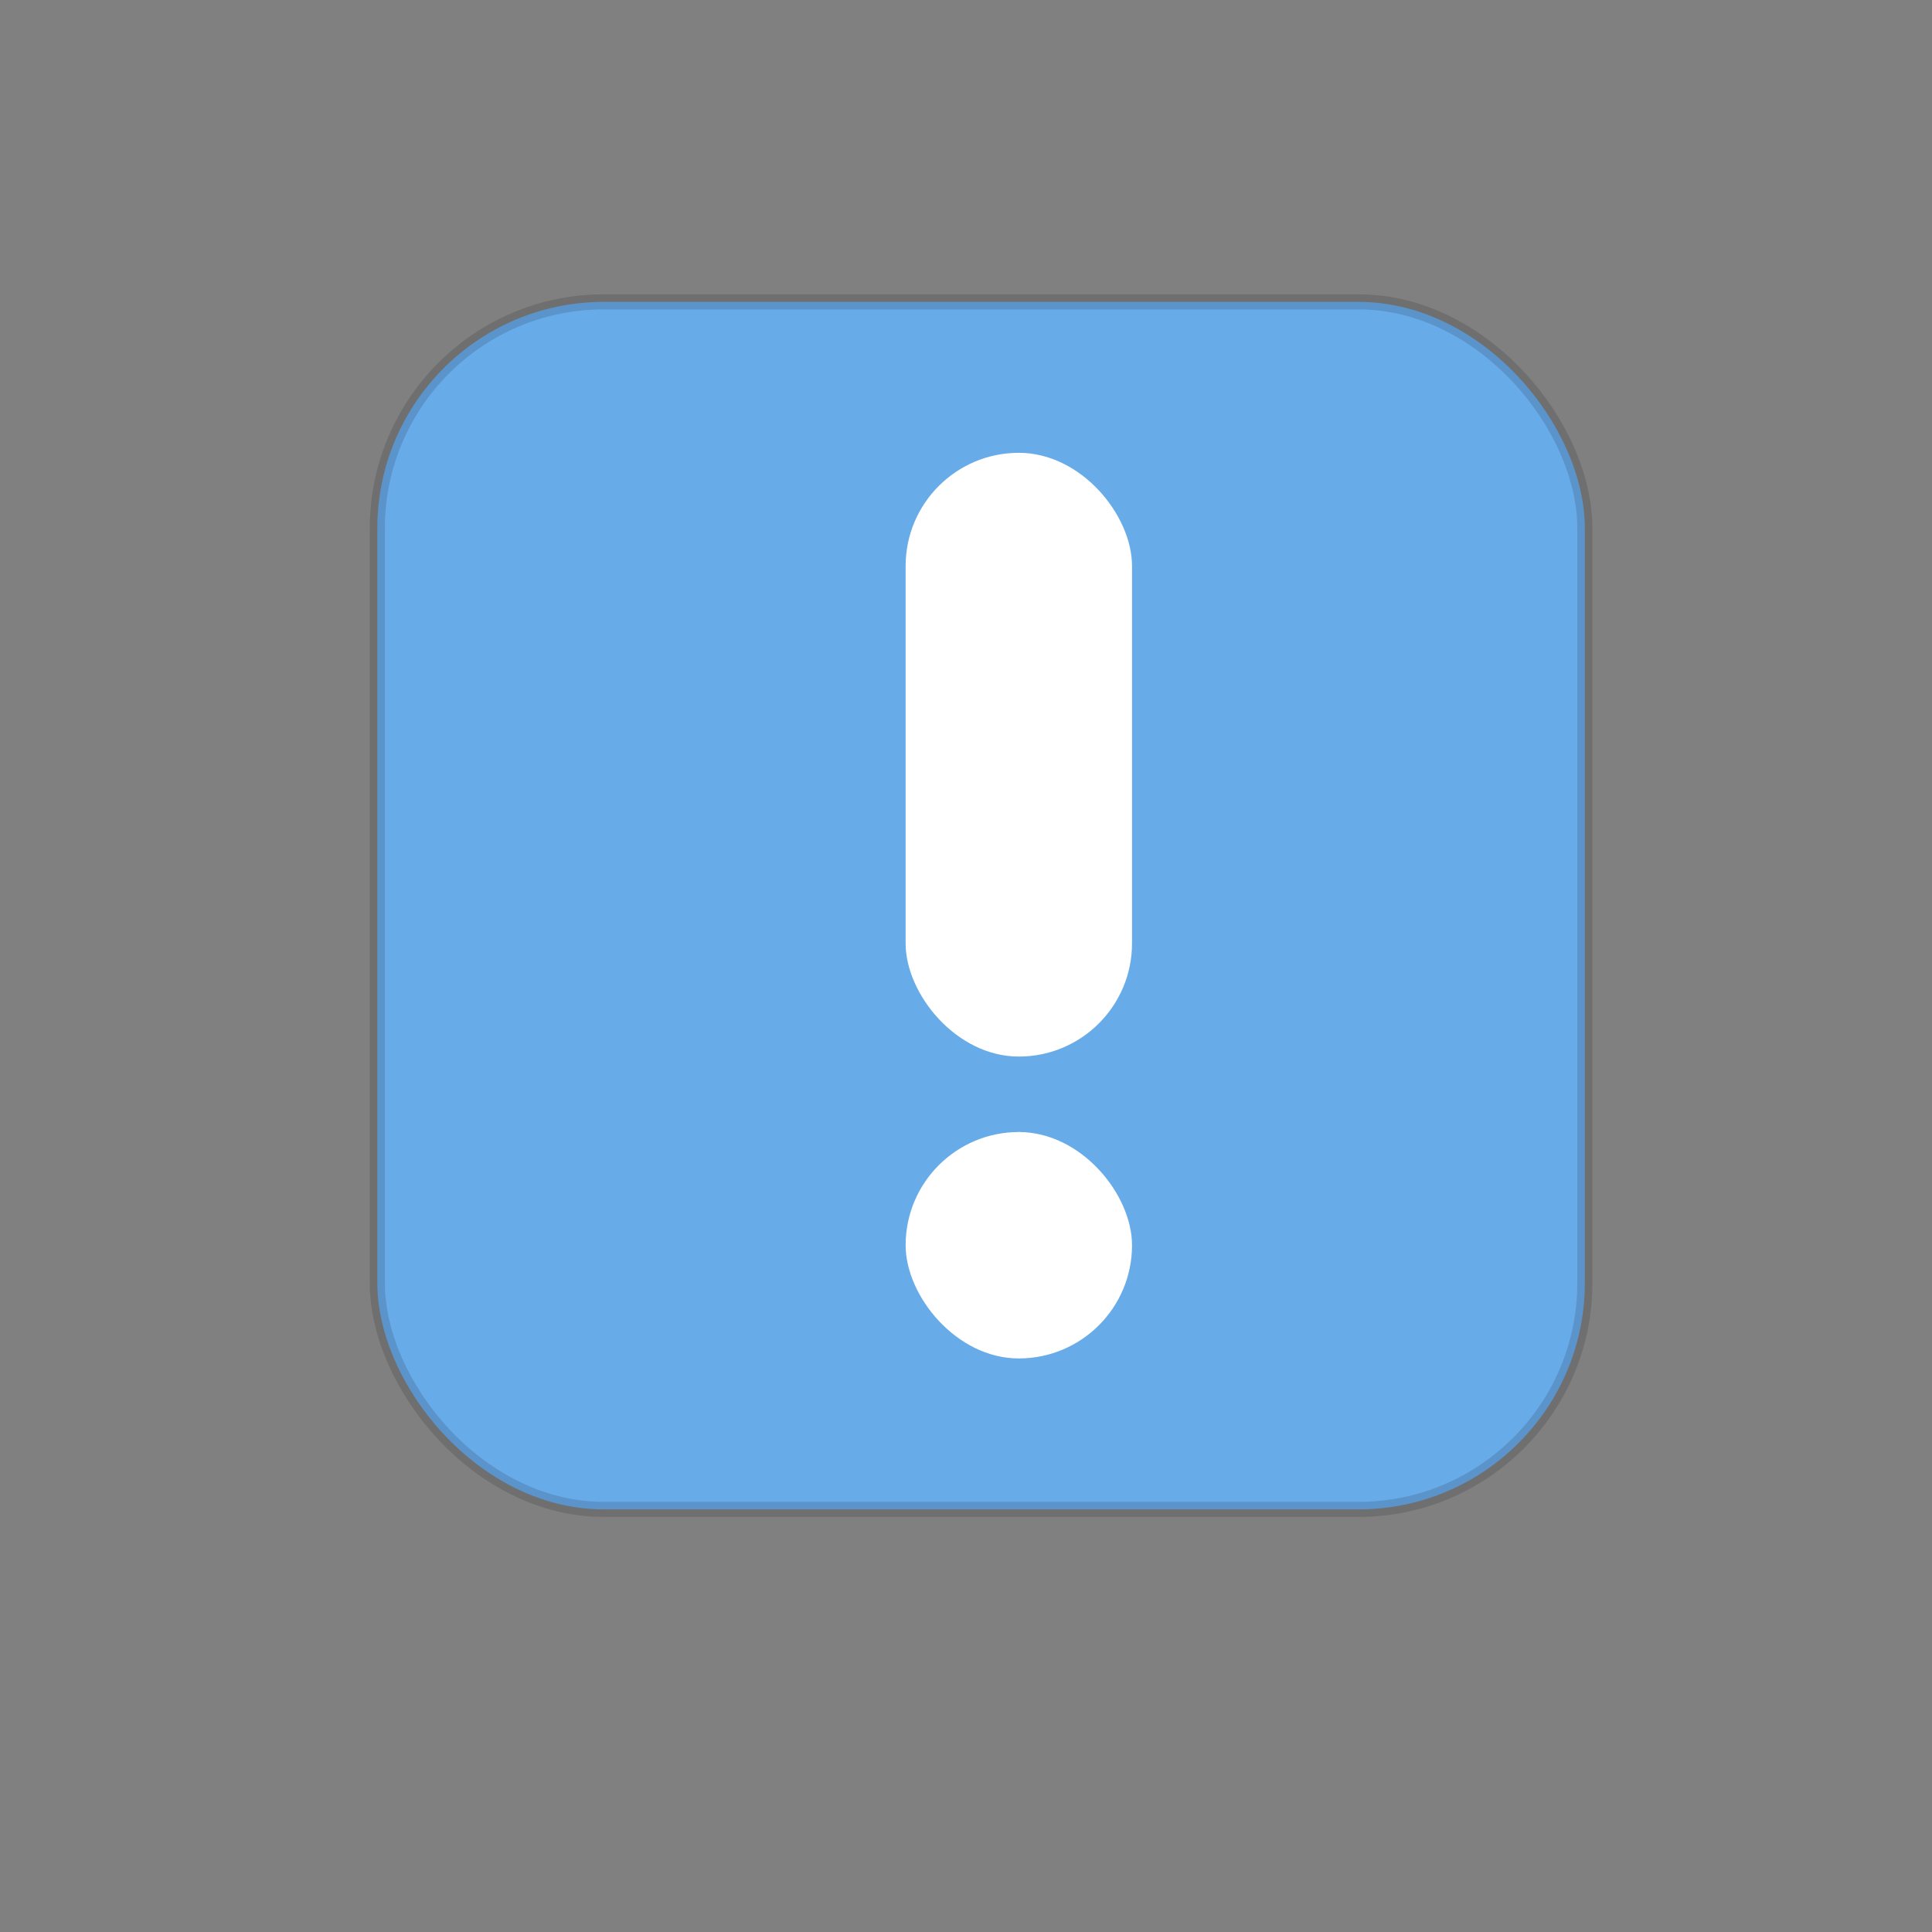 <?xml version="1.0" encoding="UTF-8" standalone="no"?>
<svg
   xmlns:dc="http://purl.org/dc/elements/1.1/"
   xmlns:cc="http://creativecommons.org/ns#"
   xmlns:rdf="http://www.w3.org/1999/02/22-rdf-syntax-ns#"
   xmlns:svg="http://www.w3.org/2000/svg"
   xmlns="http://www.w3.org/2000/svg"
   xmlns:sodipodi="http://sodipodi.sourceforge.net/DTD/sodipodi-0.dtd"
   xmlns:inkscape="http://www.inkscape.org/namespaces/inkscape"
   id="SVGRoot"
   version="1.1"
   viewBox="0 0 128.0 128.0"
   height="128.0px"
   width="128.0px"
   inkscape:version="1.0 (6e3e5246a0, 2020-05-07)"
   sodipodi:docname="seda.svg">
  <rect x="0" y="0" width="128.0" height="128.0" fill="#808080" stroke="none"/>
  <defs
     id="defs833">
    <rect
       id="rect873"
       height="64.035"
       width="75.496"
       y="47"
       x="34" />
    <rect
       x="34"
       y="47"
       width="75.496"
       height="64.035"
       id="rect873-6" />
    <rect
       x="34"
       y="47"
       width="75.496"
       height="64.035"
       id="rect886" />
    <rect
       x="34"
       y="47"
       width="75.496"
       height="64.035"
       id="rect873-5" />
    <rect
       x="34"
       y="47"
       width="75.496"
       height="64.035"
       id="rect915" />
    <rect
       id="rect873-6-5"
       height="64.035"
       width="75.496"
       y="47"
       x="34" />
    <rect
       id="rect944"
       height="64.035"
       width="75.496"
       y="47"
       x="34" />
  </defs>
  <sodipodi:namedview
     id="base"
     pagecolor="#ffffff"
     bordercolor="#666666"
     borderopacity="1.0"
     inkscape:pageopacity="0.0"
     inkscape:pageshadow="2"
     inkscape:zoom="7.2407734"
     inkscape:cx="51.15753"
     inkscape:cy="59.520327"
     inkscape:document-units="px"
     inkscape:current-layer="layer1"
     inkscape:document-rotation="0"
     showgrid="true"
     inkscape:window-width="1920"
     inkscape:window-height="1016"
     inkscape:window-x="0"
     inkscape:window-y="27"
     inkscape:window-maximized="1">
    <inkscape:grid
       id="grid1403"
       type="xygrid" />
  </sodipodi:namedview>
  <g
     inkscape:label="Layer 1"
     inkscape:groupmode="layer"
     id="layer1">
    <rect
       style="opacity:0.825;fill:#64b5ff;fill-opacity:1;stroke:#000000;stroke-opacity:0.161"
       id="rect1410"
       width="80"
       height="80"
       x="25"
       y="20"
       ry="15" />
    <rect
       style="fill:#ffffff;fill-opacity:1;stroke:none;stroke-width:9.651"
       id="rect846"
       width="15"
       height="40"
       x="60"
       y="30"
       ry="7.5" />
    <rect
       ry="7.5"
       y="75"
       x="60"
       height="15"
       width="15"
       id="rect846-3"
       style="fill:#ffffff;fill-opacity:1;stroke:none;stroke-width:5.91" />
    <rect
       style="fill:#ffffff;fill-opacity:1;stroke:none;stroke-width:7.371"
       id="rect868"
       width="5"
       height="5"
       x="65"
       y="75"
       ry="2.5" />
  </g>
</svg>
